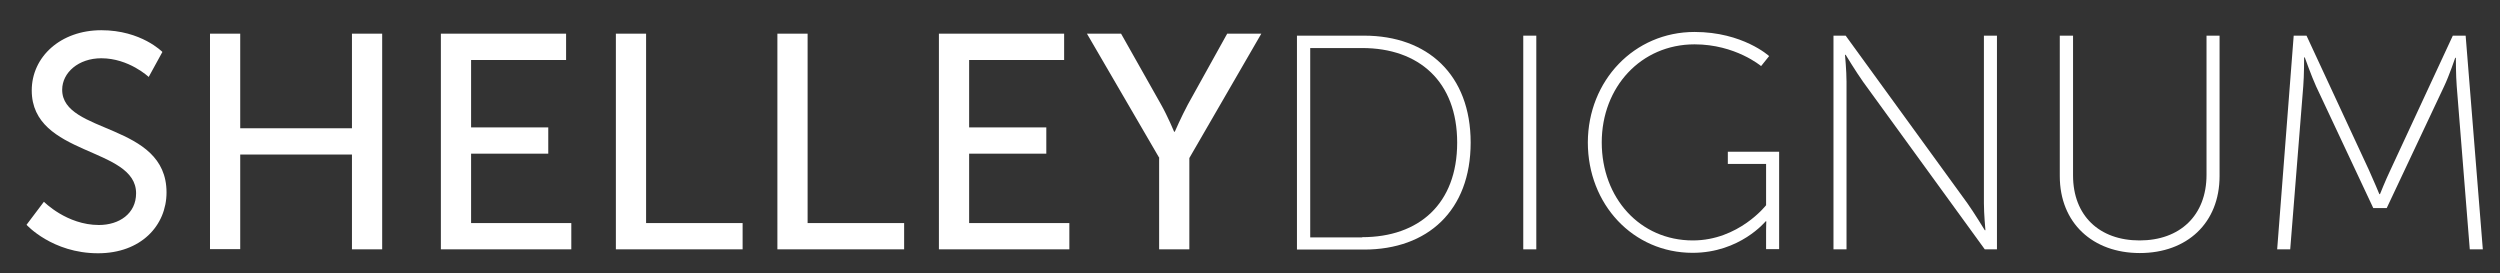 <?xml version="1.0" encoding="utf-8"?>
<!-- Generator: Adobe Illustrator 18.1.1, SVG Export Plug-In . SVG Version: 6.00 Build 0)  -->
<!DOCTYPE svg PUBLIC "-//W3C//DTD SVG 1.1//EN" "http://www.w3.org/Graphics/SVG/1.1/DTD/svg11.dtd">
<svg version="1.1" id="Layer_1" xmlns="http://www.w3.org/2000/svg" xmlns:xlink="http://www.w3.org/1999/xlink" x="0px" y="0px"
	 viewBox="0 0 1150 125.7" enable-background="new 0 0 1150 125.7" xml:space="preserve">
<rect x="0" y="0" width="1150" height="125.7" fill="#333333" stroke="none"/>
<g>
	<path fill="#FFFFFF" d="M20.2,92.8c0,0,10.5,10.7,25.3,10.7c9.3,0,17.1-5.2,17.1-14.6c0-21.5-48-16.9-48-47.3
		c0-15.5,13.3-27.7,32-27.7c18.4,0,28.1,10,28.1,10l-6.3,11.5c0,0-9.1-8.6-21.8-8.6c-10.5,0-18,6.6-18,14.5c0,20.5,48,15,48,47.2
		c0,15.3-11.8,28-31.5,28c-21.1,0-32.9-13.1-32.9-13.1L20.2,92.8z"/>
	<path fill="#FFFFFF" d="M96.6,15.5h13.9v43.5h51.4V15.5h13.9v99.2h-13.9V71.1h-51.4v43.5H96.6V15.5z"/>
	<path fill="#FFFFFF" d="M202.8,15.5h57.6v12.1h-43.7v31h35.5v12.1h-35.5v31.9h46.1v12.1h-60V15.5z"/>
	<path fill="#FFFFFF" d="M283.3,15.5h13.9v87.1h44.4v12.1h-58.3V15.5z"/>
	<path fill="#FFFFFF" d="M357.6,15.5h13.9v87.1h44.4v12.1h-58.3V15.5z"/>
	<path fill="#FFFFFF" d="M431.9,15.5h57.6v12.1h-43.7v31h35.5v12.1h-35.5v31.9h46.1v12.1h-60V15.5z"/>
	<path fill="#FFFFFF" d="M533.3,72.7L500,15.5h15.7l18.4,32.6c3.1,5.5,6,12.5,6,12.5h0.3c0,0,3-6.9,6-12.5l18.1-32.6h15.7
		l-33.1,57.2v42h-13.9V72.7z"/>
	<path fill="#FFFFFF" d="M596.6,16.4h30.9c29.2,0,49,18,49,49.2c0,31.3-19.8,49.2-49,49.2h-30.9V16.4z M626.6,109.1
		c26.1,0,43.7-15.3,43.7-43.5c0-28.1-17.6-43.5-43.7-43.5h-23.9v87.1H626.6z"/>
	<path fill="#FFFFFF" d="M700.7,16.4h6v98.3h-6V16.4z"/>
	<path fill="#FFFFFF" d="M779.5,14.7c22.2,0,34.3,11.1,34.3,11.1l-3.7,4.6c0,0-11.8-10-30.6-10c-24.7,0-42.7,19.7-42.7,45.1
		c0,25.6,17.6,45.1,41.9,45.1c21.1,0,33.7-16.2,33.7-16.2v-19h-17.6v-5.6h23.6v44.8h-6v-8.6c0-2.1,0.1-4.2,0.1-4.2h-0.3
		c0,0-11.8,14.5-33.6,14.5c-27.4,0-48.2-22.3-48.2-50.8C730.5,37.1,751.7,14.7,779.5,14.7z"/>
	<path fill="#FFFFFF" d="M843.4,16.4h5.6l56,77.1c3.2,4.5,8,12.4,8,12.4h0.3c0,0-0.7-7.4-0.7-12.4V16.4h6v98.3h-5.6l-56-77.1
		c-3.2-4.5-8-12.4-8-12.4h-0.3c0,0,0.7,7.4,0.7,12.4v77.1h-6V16.4z"/>
	<path fill="#FFFFFF" d="M947.6,16.4h6v64.3c0,18.5,12.1,29.9,30.6,29.9c18.5,0,30.8-11.4,30.8-30.2V16.4h6V81
		c0,21.6-15,35.4-36.7,35.4c-21.6,0-36.8-13.8-36.8-35.4V16.4z"/>
	<path fill="#FFFFFF" d="M1055.1,16.4h5.9l28.7,61.8c2.2,4.8,4.8,11.1,4.8,11.1h0.3c0,0,2.5-6.3,4.8-11.1l28.7-61.8h5.9l7.9,98.3h-6
		l-6-75c-0.4-4.8-0.4-13.1-0.4-13.1h-0.3c0,0-2.8,8.3-5.1,13.1l-26.4,56h-6.2l-26.3-56c-2.1-4.6-5.2-13.3-5.2-13.3h-0.3
		c0,0,0,8.6-0.4,13.3l-6,75h-6L1055.1,16.4z"/>
</g>
</svg>
